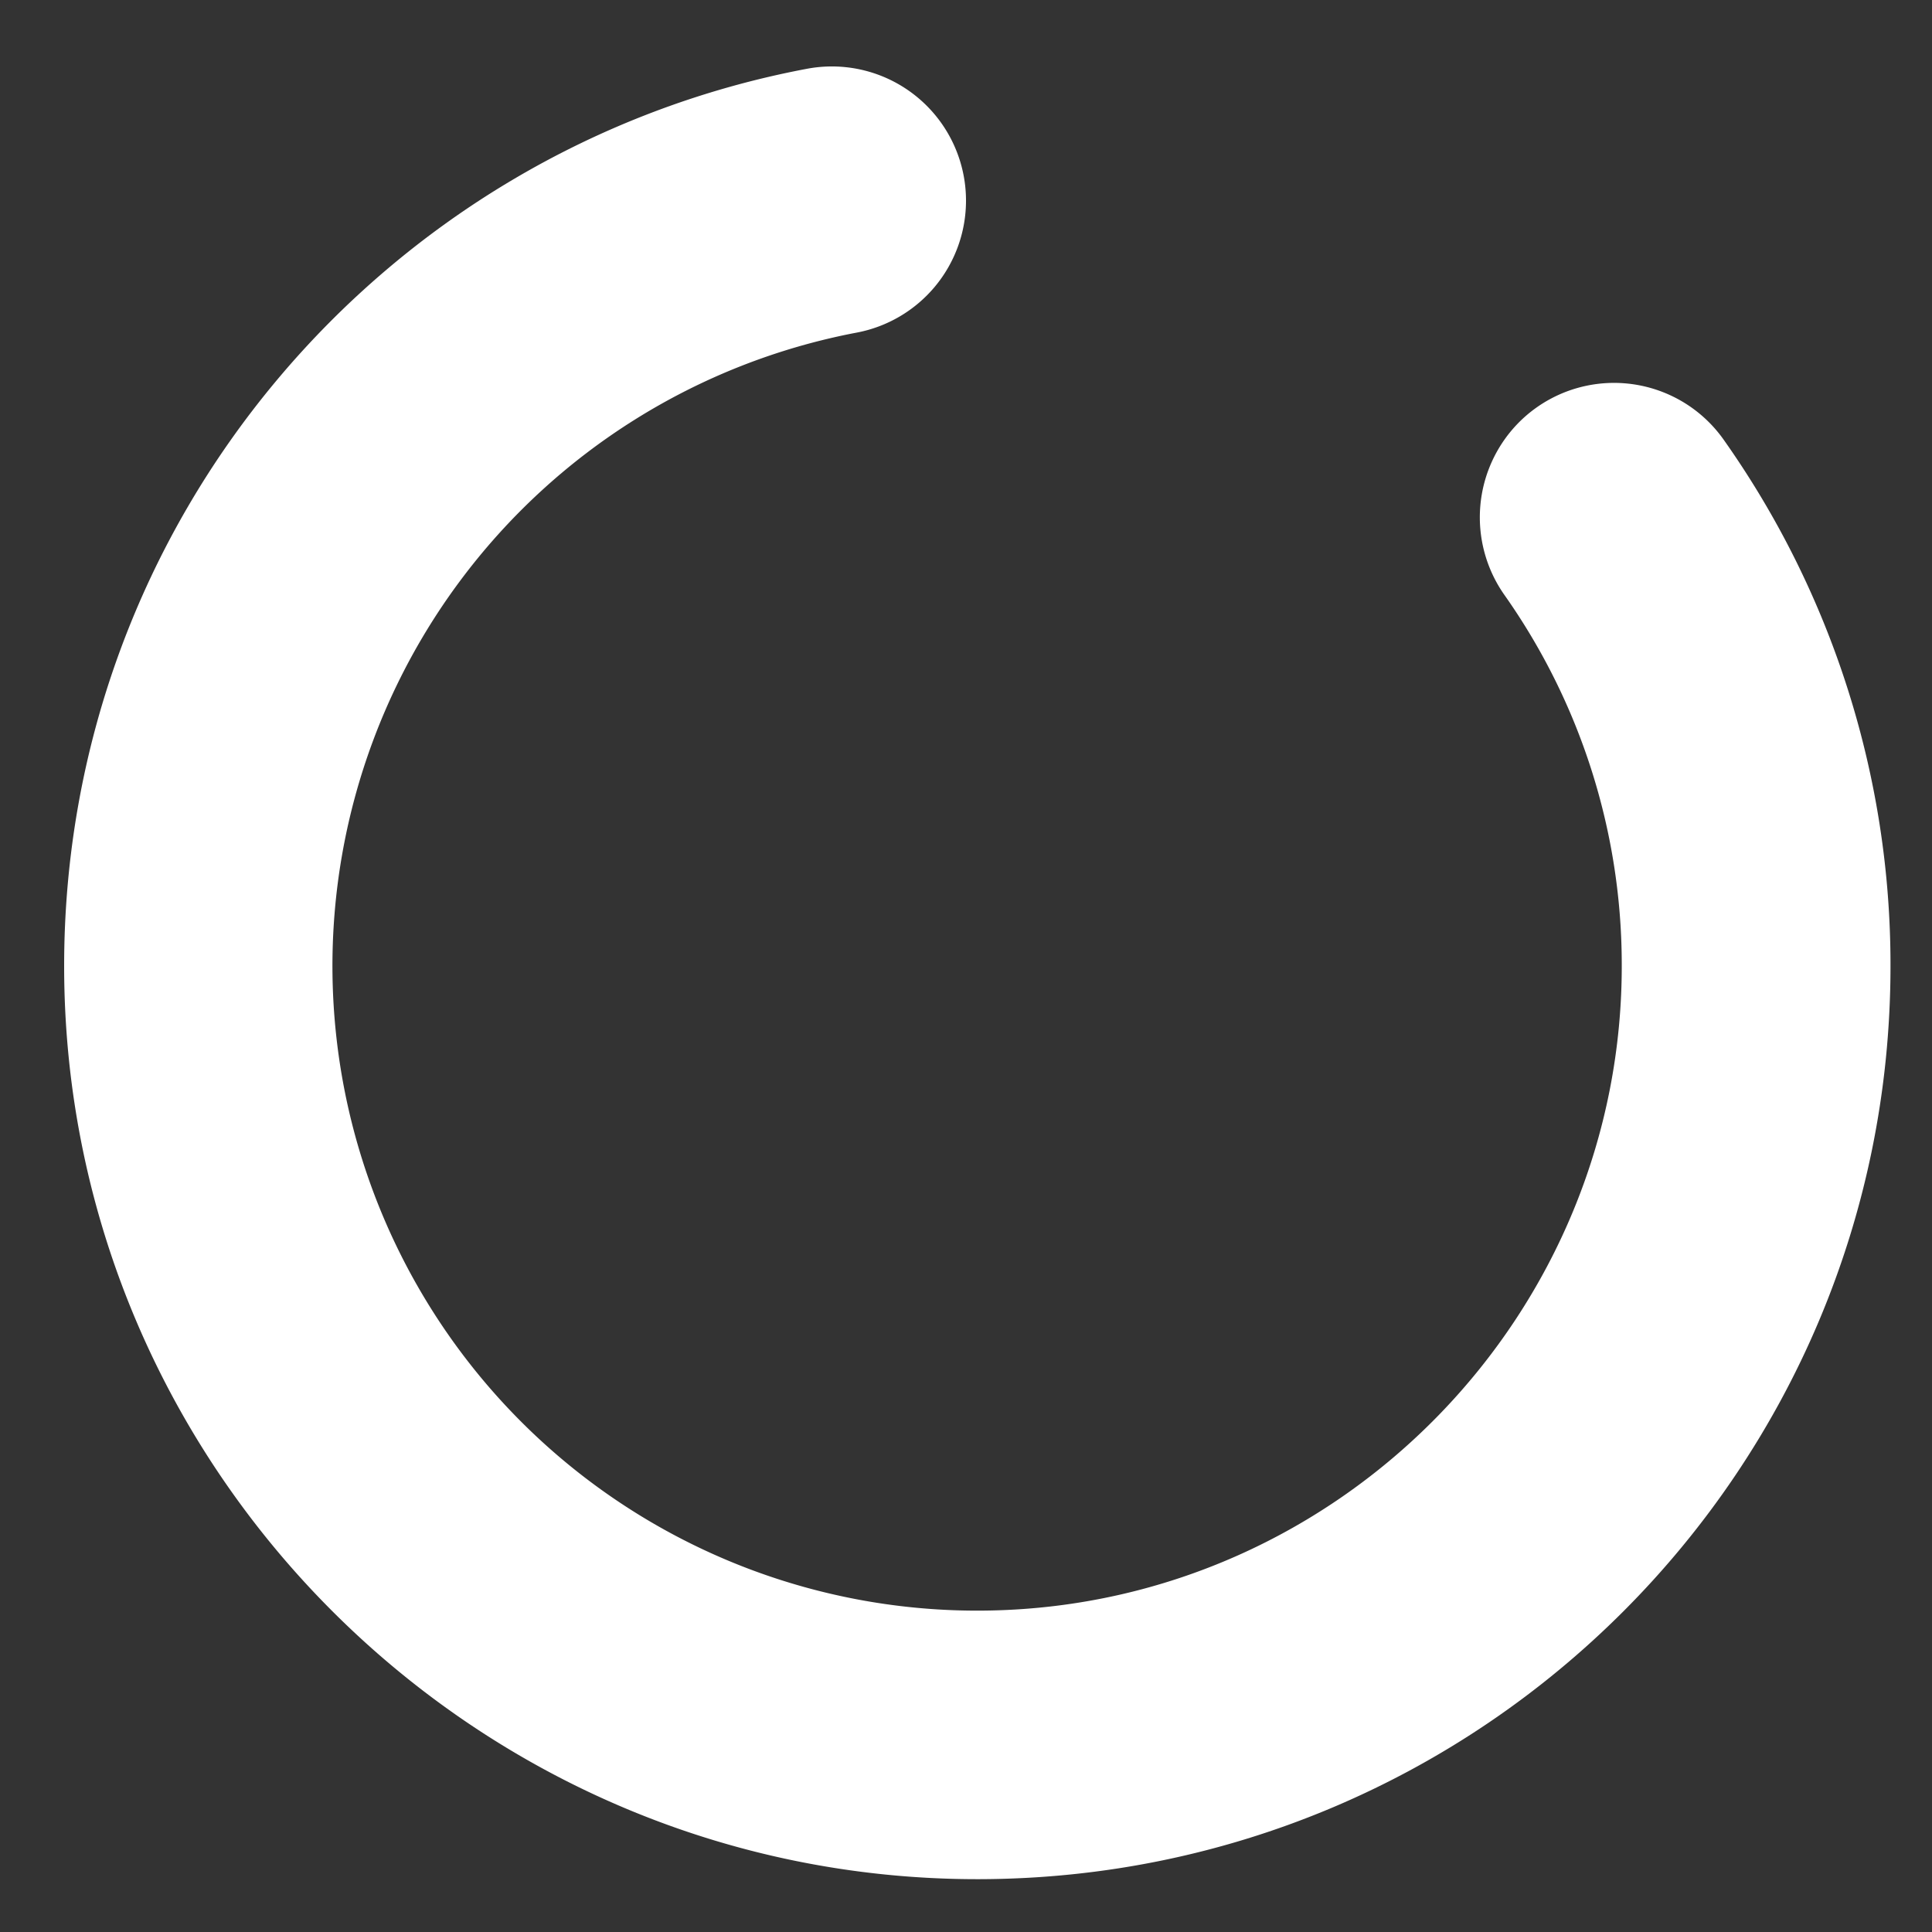<svg xmlns="http://www.w3.org/2000/svg" viewBox="0 0 512 512">
	<rect x="0" y="0" width="512" height="512" fill="#333333" stroke="none"/>
	<path class="cls-1" fill='#fff' d="M402.78,111.69h0a35.73,35.73,0,0,0-4,46.11,170,170,0,0,1,31,97.07c.6,93.1-74.25,170.07-167.33,171.93A170.85,170.85,0,0,1,227,88.15,35.58,35.58,0,0,0,256,53.2v0a35.55,35.55,0,0,0-42-35C101.72,39.3,16.82,137.94,17,256.37,17.2,389.63,126.23,498.26,259.49,498,392.91,497.74,501,389.49,501,256a241,241,0,0,0-44.27-139.56A35.57,35.57,0,0,0,402.78,111.69Z" />
	<animateTransform attributeName="transform" dur="0.5s" type="rotate" values="0;360" repeatCount="indefinite" begin="0.2"></animateTransform>
</svg>